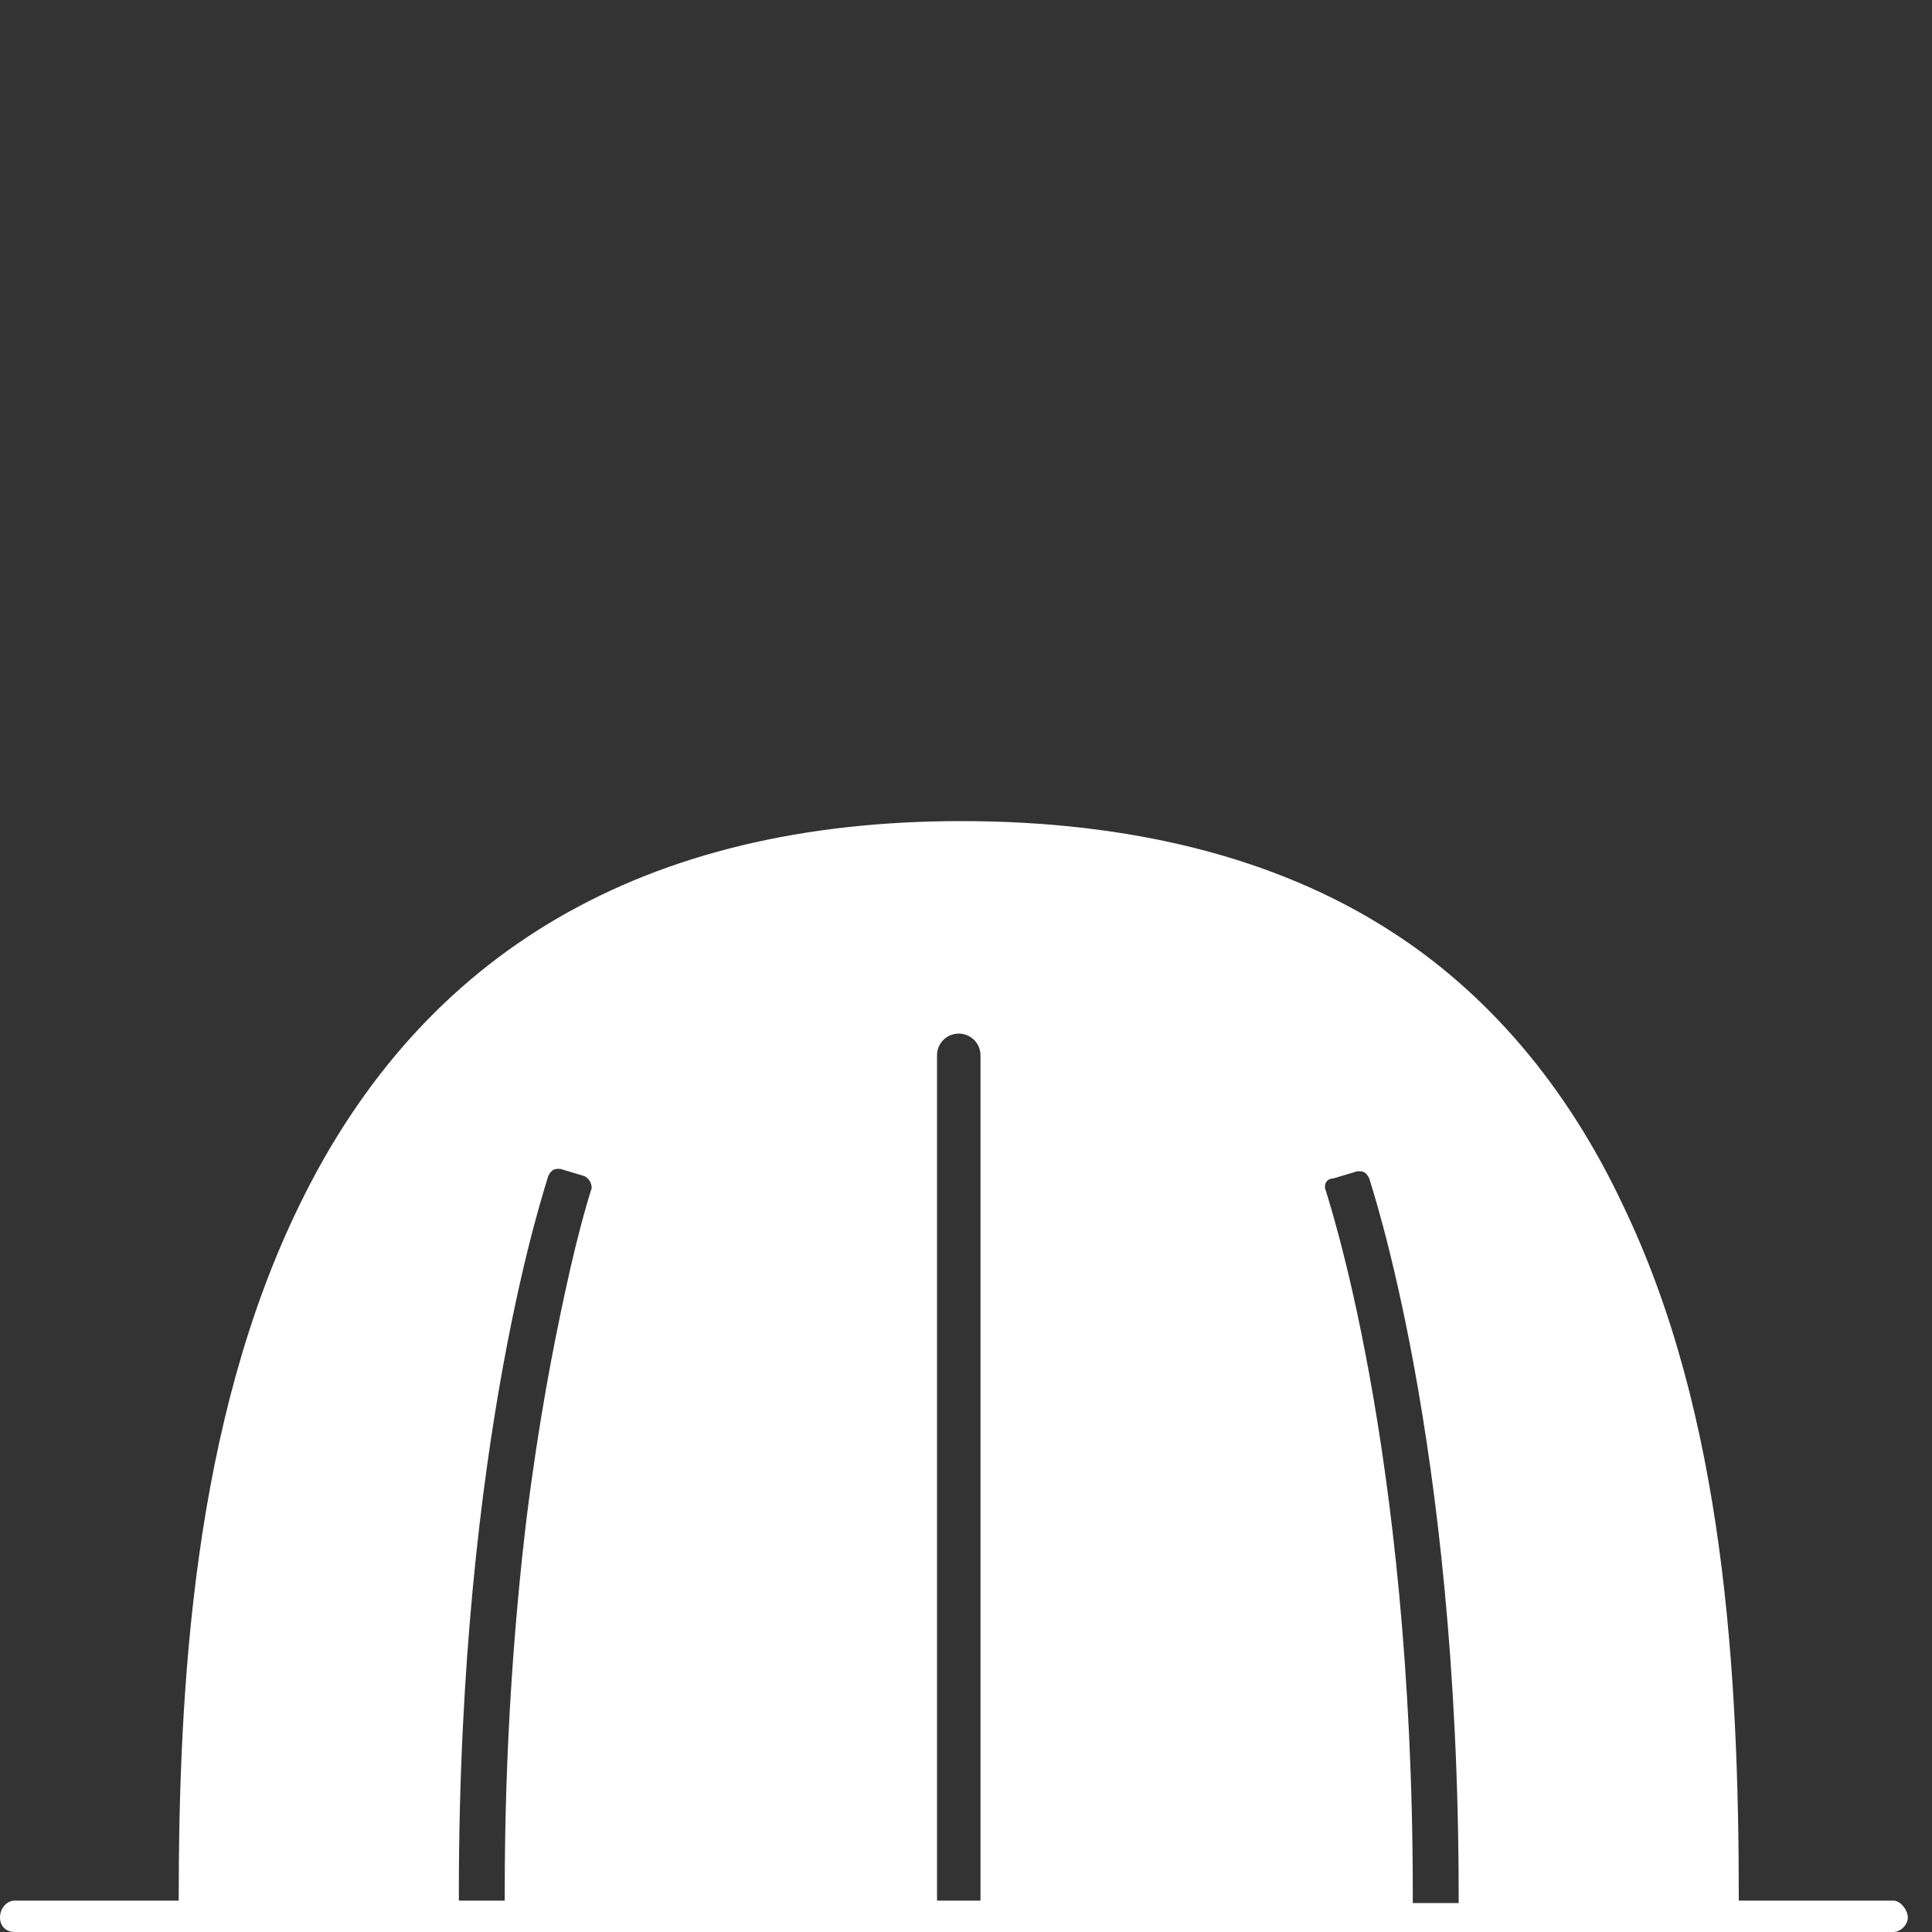 <?xml version="1.0" encoding="utf-8"?>
<!-- Generator: Adobe Illustrator 23.0.0, SVG Export Plug-In . SVG Version: 6.00 Build 0)  -->
<svg version="1.1" id="Layer_1" xmlns="http://www.w3.org/2000/svg" xmlns:xlink="http://www.w3.org/1999/xlink" x="0px" y="0px"
	 viewBox="0 0 80 80" style="enable-background:new 0 0 80 80;" xml:space="preserve">
<rect x="0" y="0" width="80" height="80" fill="#333333" stroke="none"/>
<style type="text/css">
	.st0{fill-rule:evenodd;clip-rule:evenodd;fill:#FFFFFF;}
</style>
<title>4</title>
<desc>Created with Sketch.</desc>
<g id="Page-1" transform="matrix(1, 0, 0, 1, 0, 17)">
	<g>
		<path id="Fill-21" class="st0" d="M58.5,61.7v-0.3c0-18.6-3.6-29-3.6-29.1c-0.1-0.2,0-0.5,0.3-0.5l1-0.3c0,0,0.1,0,0.1,0
			c0.2,0,0.3,0.1,0.4,0.3c0,0.1,3.7,10.7,3.7,29.7v0v0.3H58.5z M38.8,61.7L38.8,61.7v-35c0-0.5,0.4-0.9,0.9-0.9
			c0.5,0,0.9,0.4,0.9,0.9v34.7c0,0,0,0,0,0v0.3H38.8z M19,61.7v-0.3c0,0,0,0,0,0c0-19,3.7-29.6,3.7-29.7c0.1-0.2,0.2-0.3,0.4-0.3
			c0,0,0.1,0,0.1,0l1,0.3c0.2,0.1,0.3,0.3,0.3,0.5c0,0-0.5,1.5-1.1,4.3c-0.5,2.3-1.1,5.4-1.6,9.4c-0.5,4.2-0.9,9.4-0.9,15.4
			c0,0,0,0.1,0,0.1v0.3H19z M78.4,61.7H72c0-9.4-0.6-20.1-4.8-28.8c-2.3-4.9-5.6-8.8-9.7-11.4c-4.7-3-10.7-4.5-17.7-4.5
			c-13.1,0-22.3,5.4-27.4,15.9c-4.4,9-5,20-5,28.8H5H0.6C0.3,61.7,0,62,0,62.4S0.3,63,0.6,63H5h2.4h1.3H19h1.9h17.8h1.9h17.8h1.9
			h5.8h4.5H72h6.4c0.3,0,0.6-0.3,0.6-0.6S78.7,61.7,78.4,61.7L78.4,61.7z"/>
	</g>
</g>
</svg>
